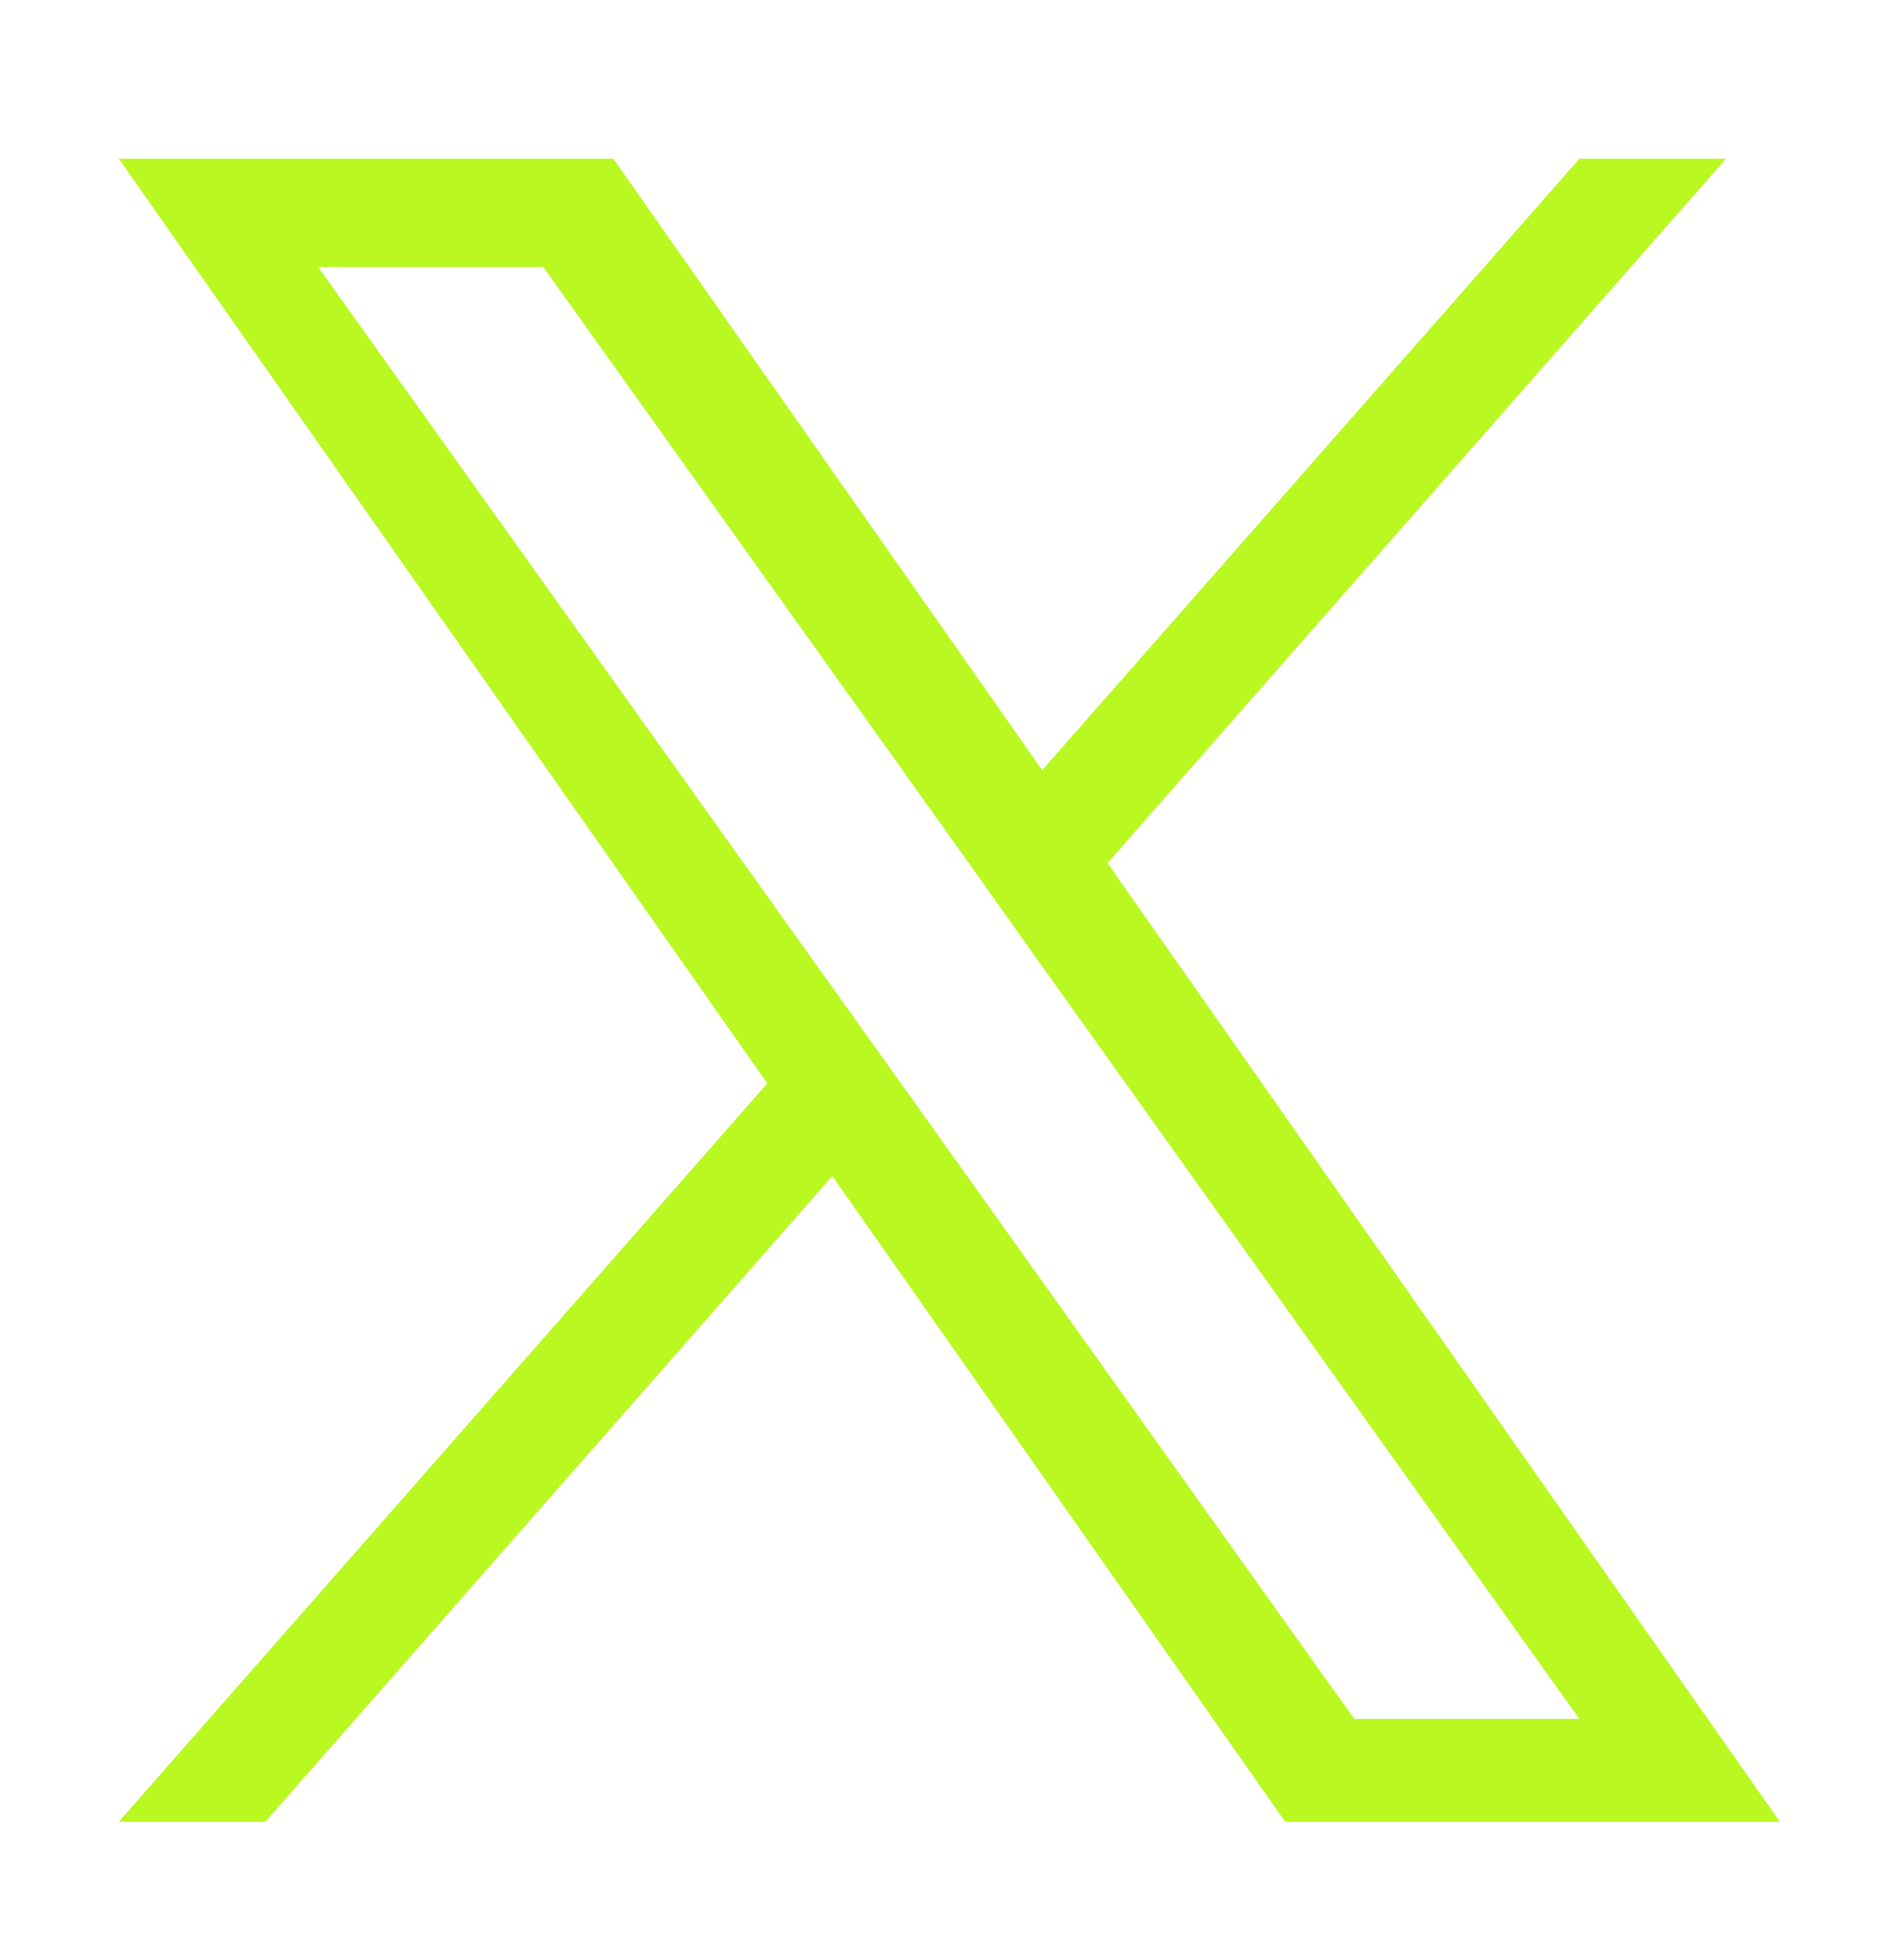 <svg width="32" height="33" fill="none" xmlns="http://www.w3.org/2000/svg"><path d="M18.653 14.53L29.069 2.672h-2.468l-9.048 10.294L10.33 2.672H2L12.923 18.24 2 30.672h2.468l9.55-10.872 7.627 10.872h8.332L18.653 14.53zm-3.381 3.846l-1.109-1.551-8.805-12.33h3.791l7.109 9.954L17.36 16l9.24 12.94h-3.791l-7.537-10.564z" fill="#BAF821"/></svg>
